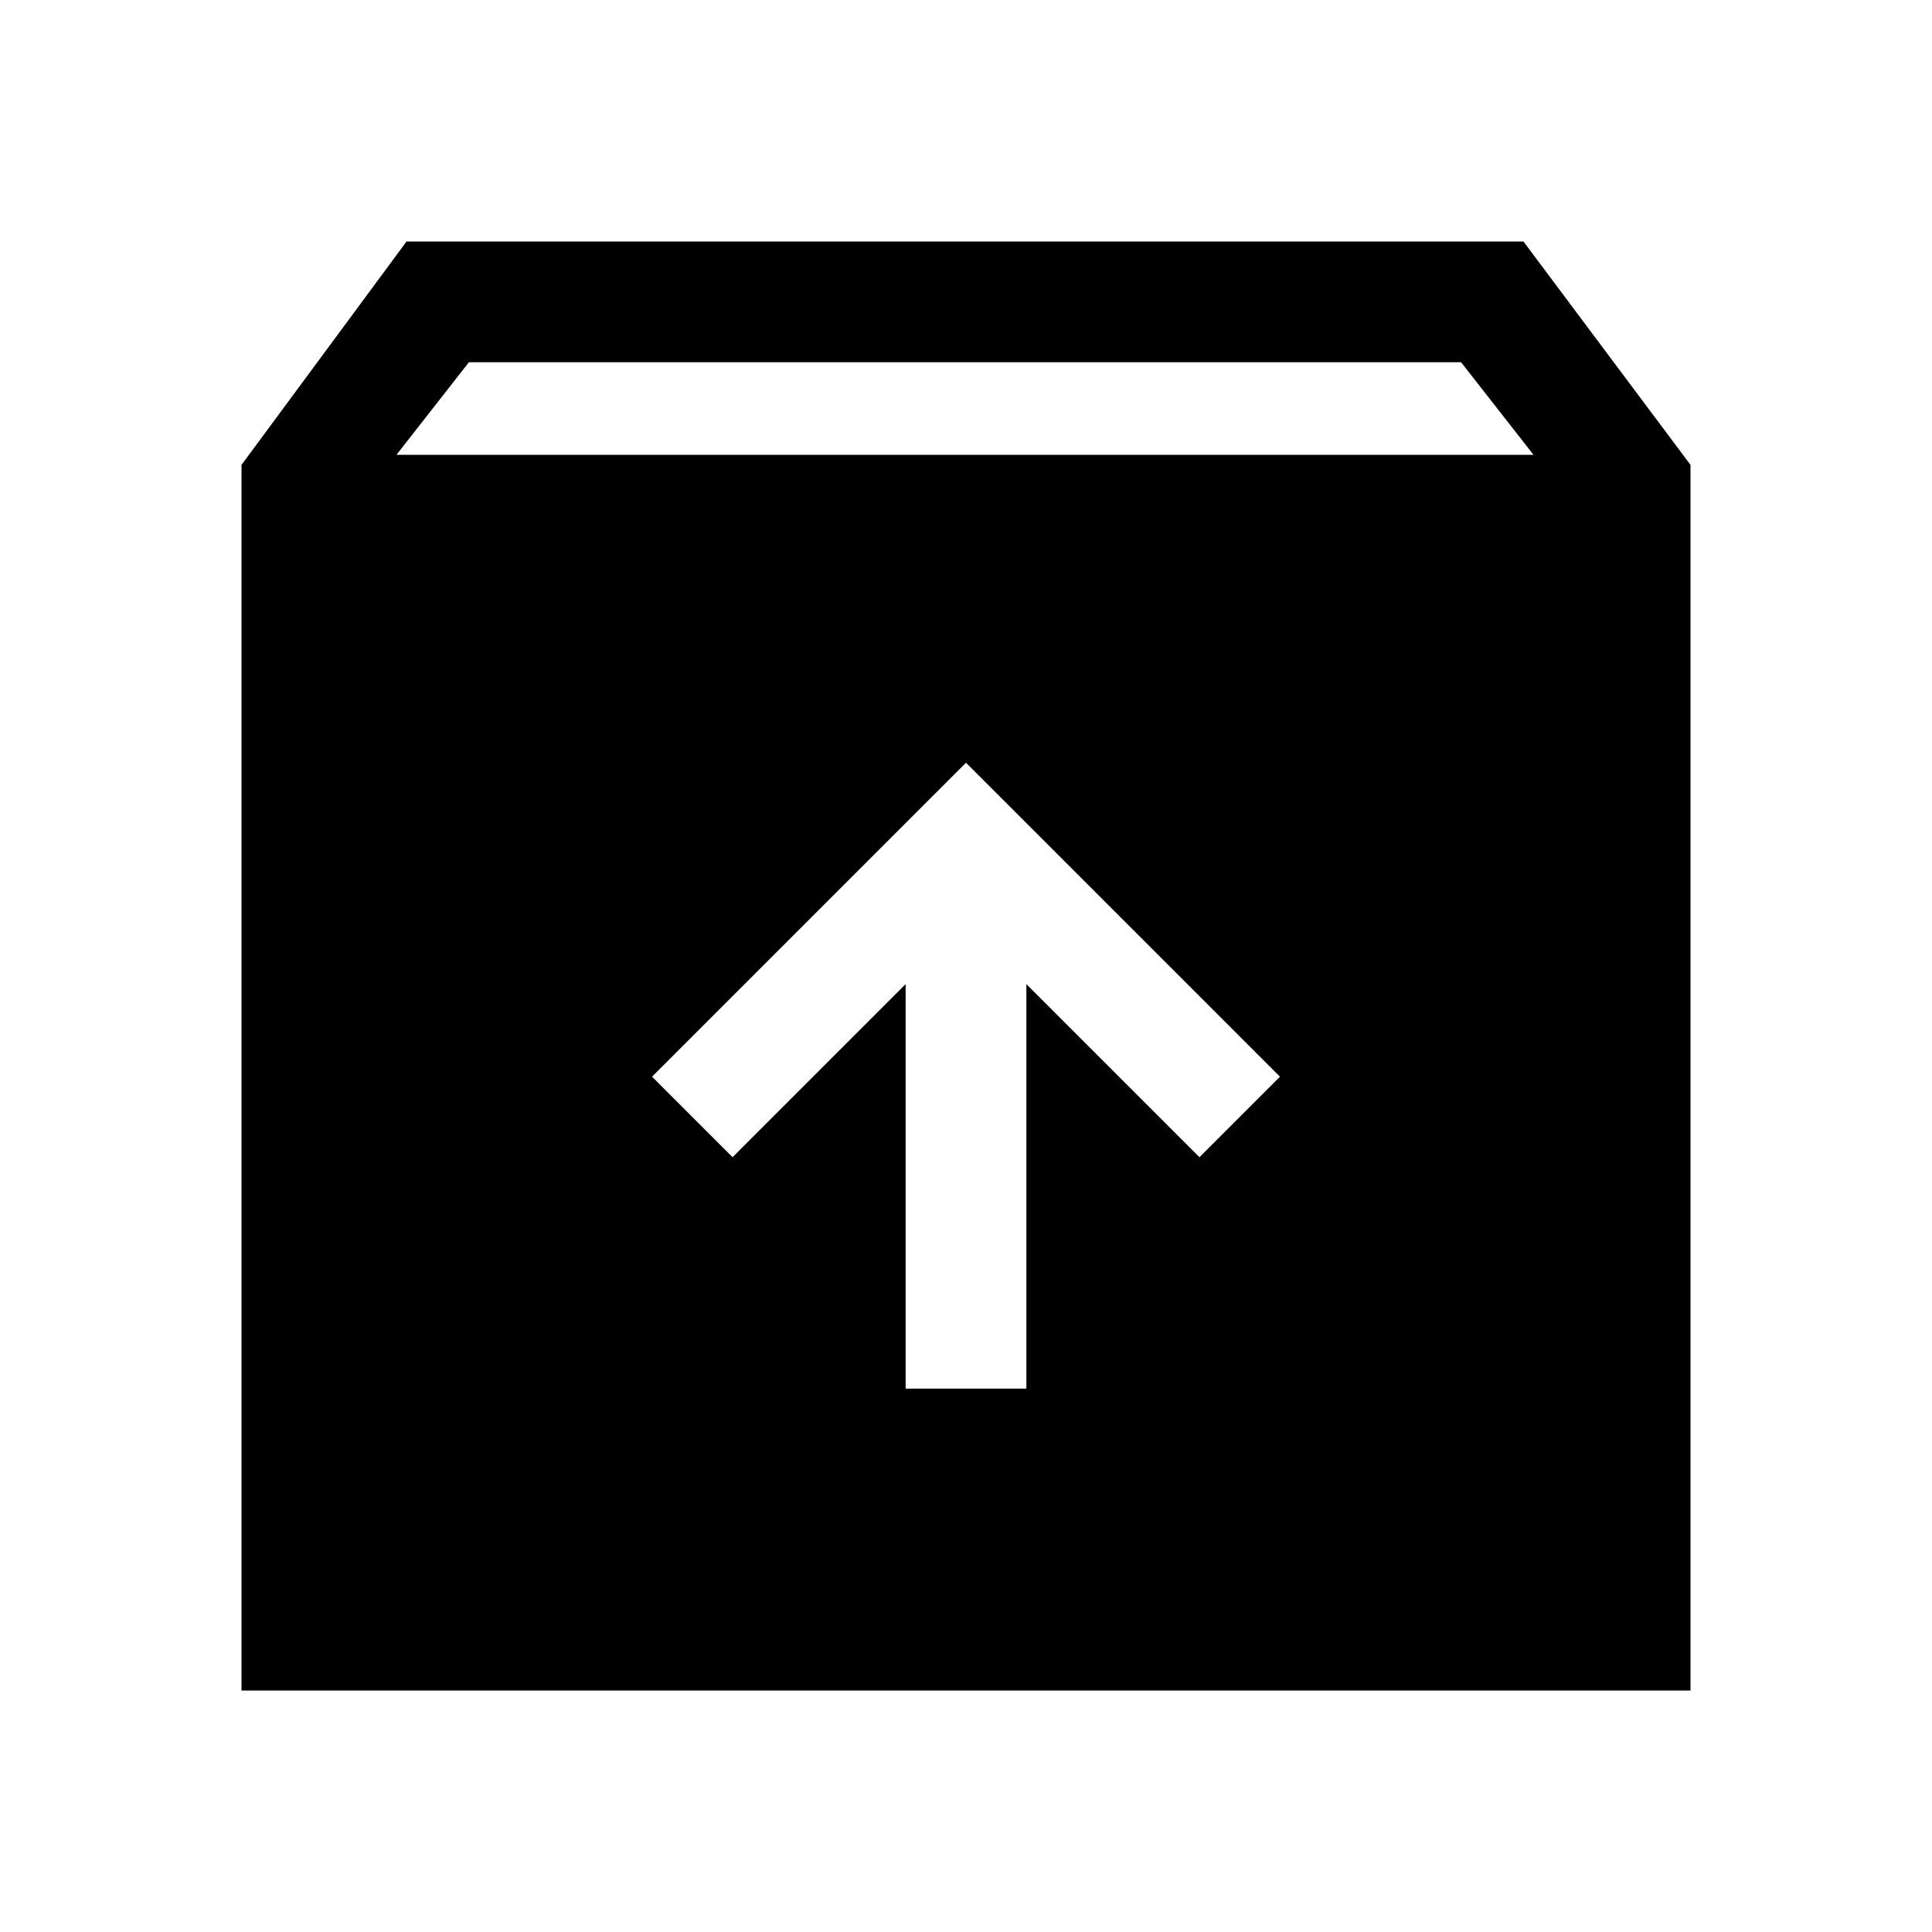 <svg xmlns="http://www.w3.org/2000/svg" viewBox="0 -960 960 960" fill="currentColor"><path d="M480-581 324-425l40 40 86-86v201h60v-201l86 86 40-40-156-156ZM120-120v-609l82-111h555l83 111v609H120Zm77-614h565l-36-46H233l-36 46Z"/></svg>